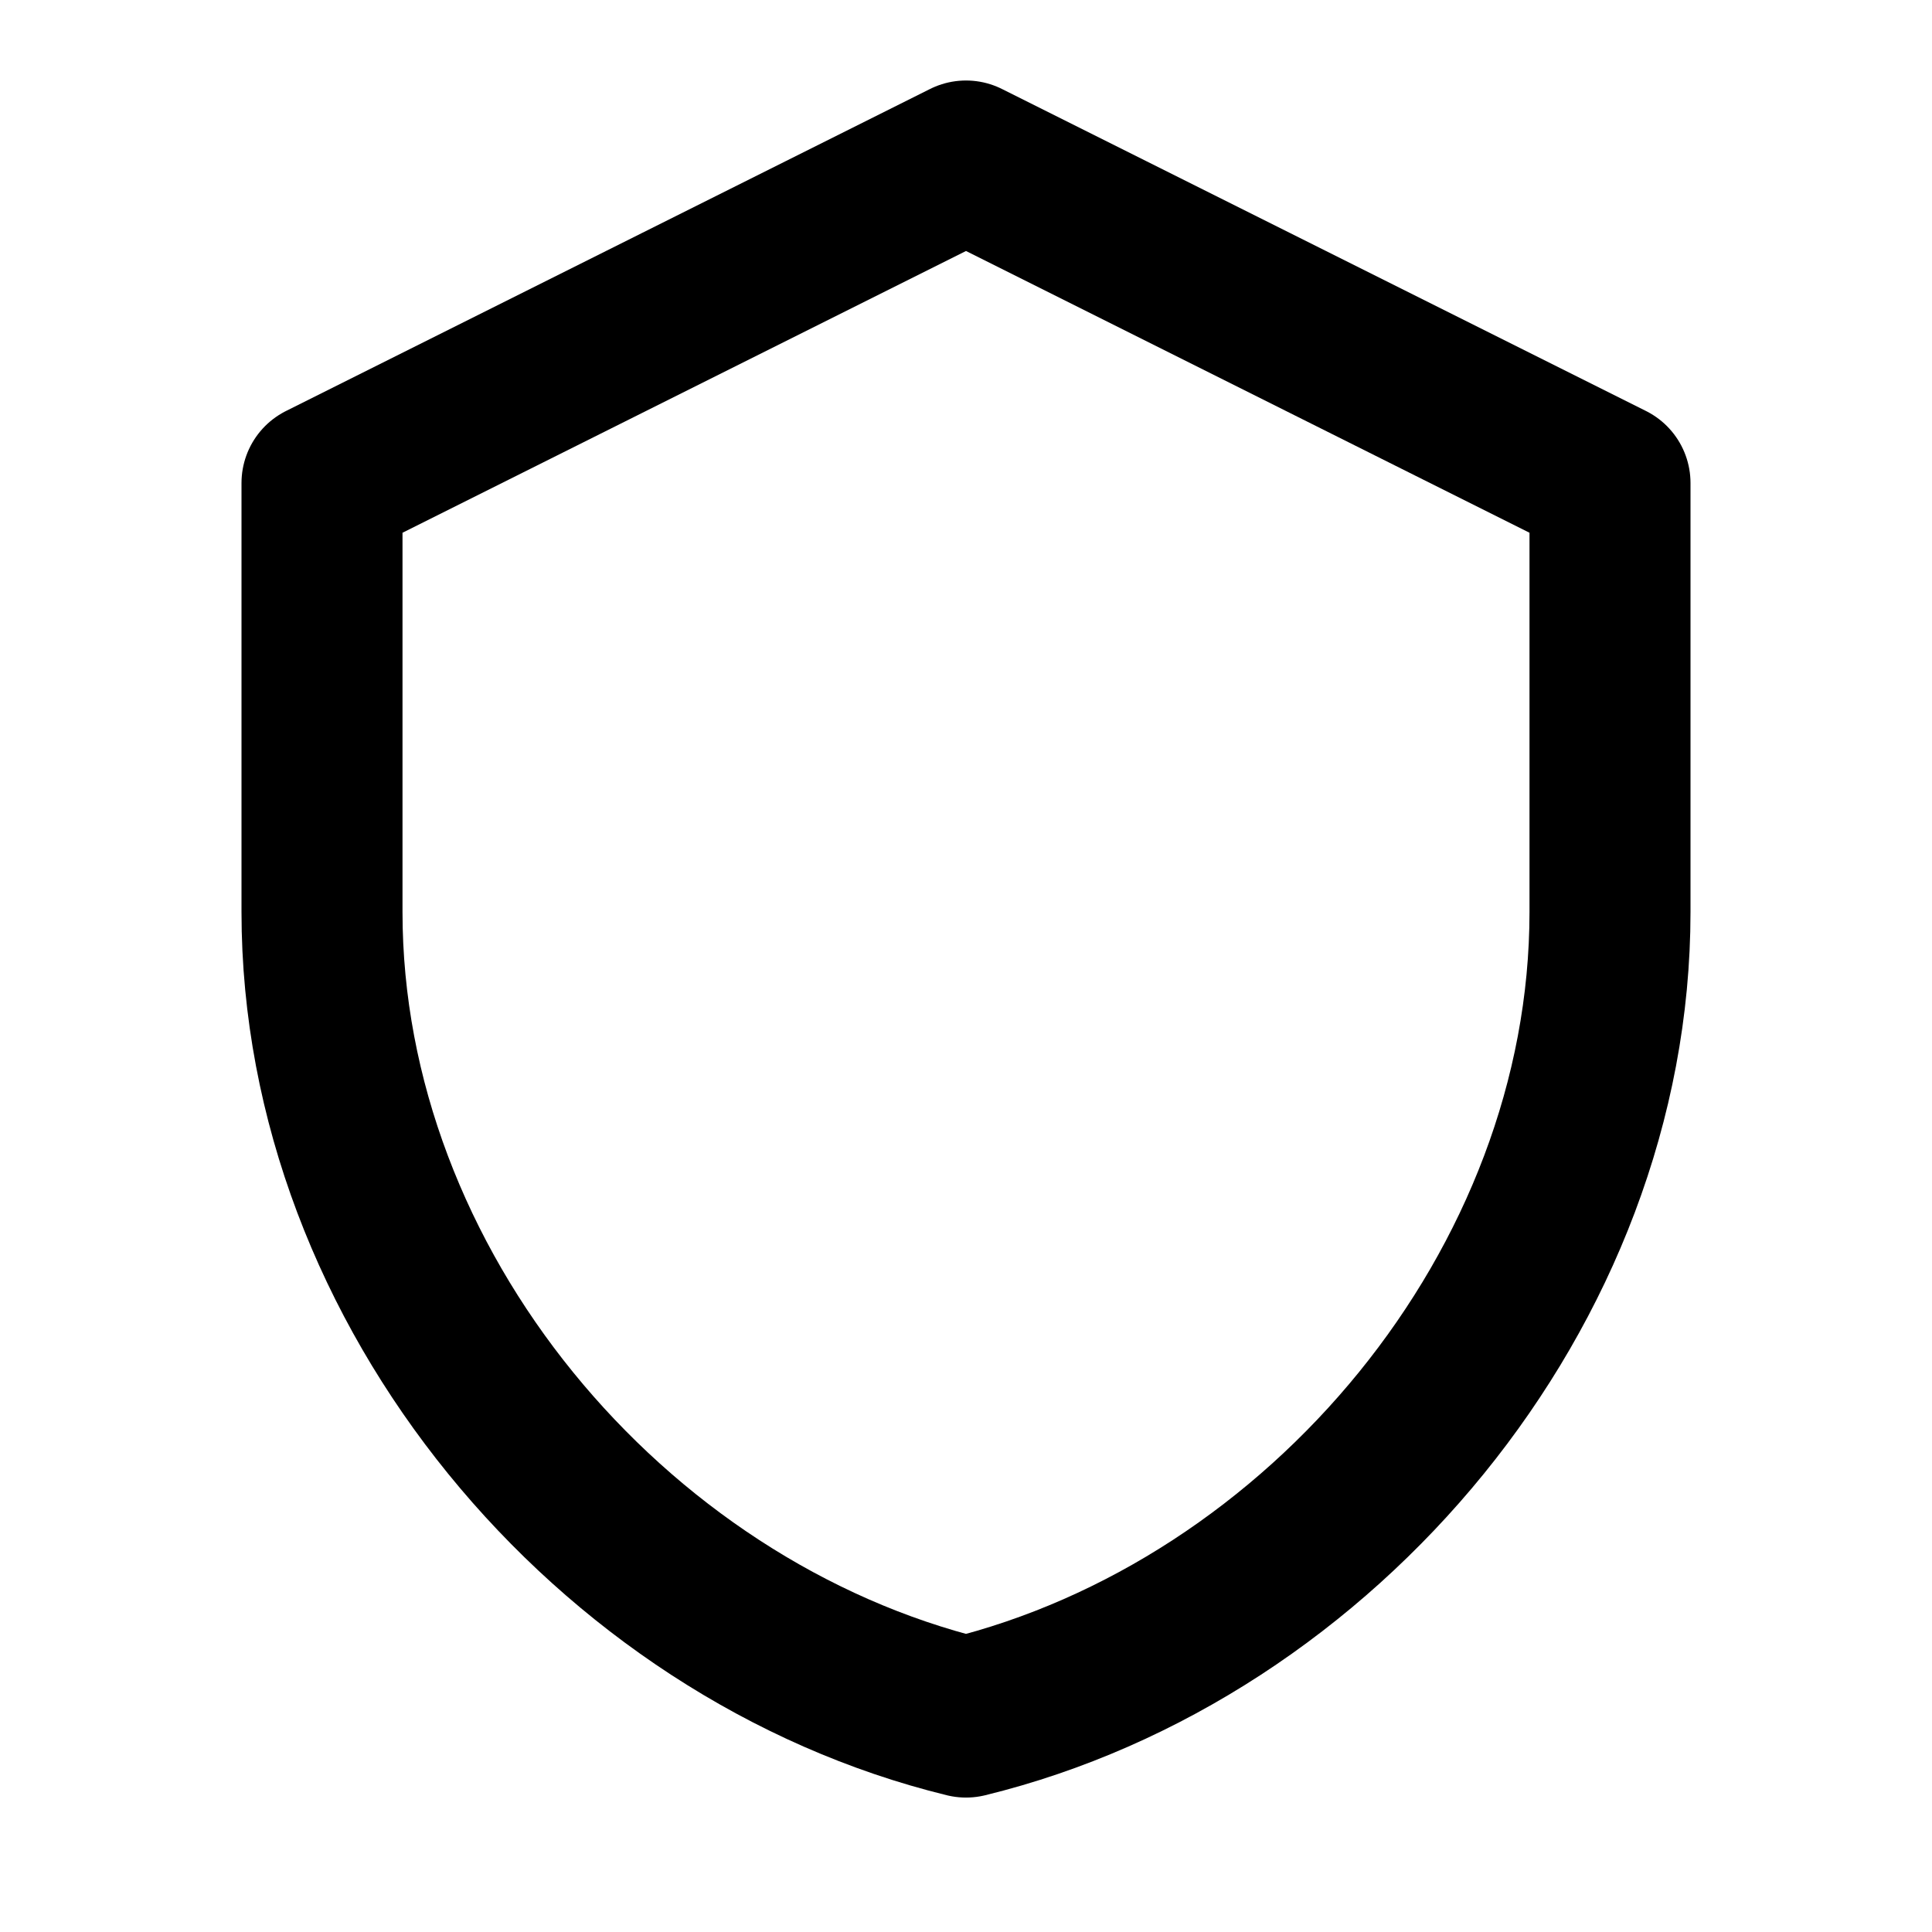 <svg width="24" height="24" viewBox="0 0 24 24" fill="none" xmlns="http://www.w3.org/2000/svg"><path d="M12 2l-8 4v5.33c0 4.67 3.58 8.92 8 10 4.42-1.08 8-5.33 8-10V6l-8-4z" stroke="currentColor" stroke-width="2" stroke-linecap="round" stroke-linejoin="round"/></svg> 